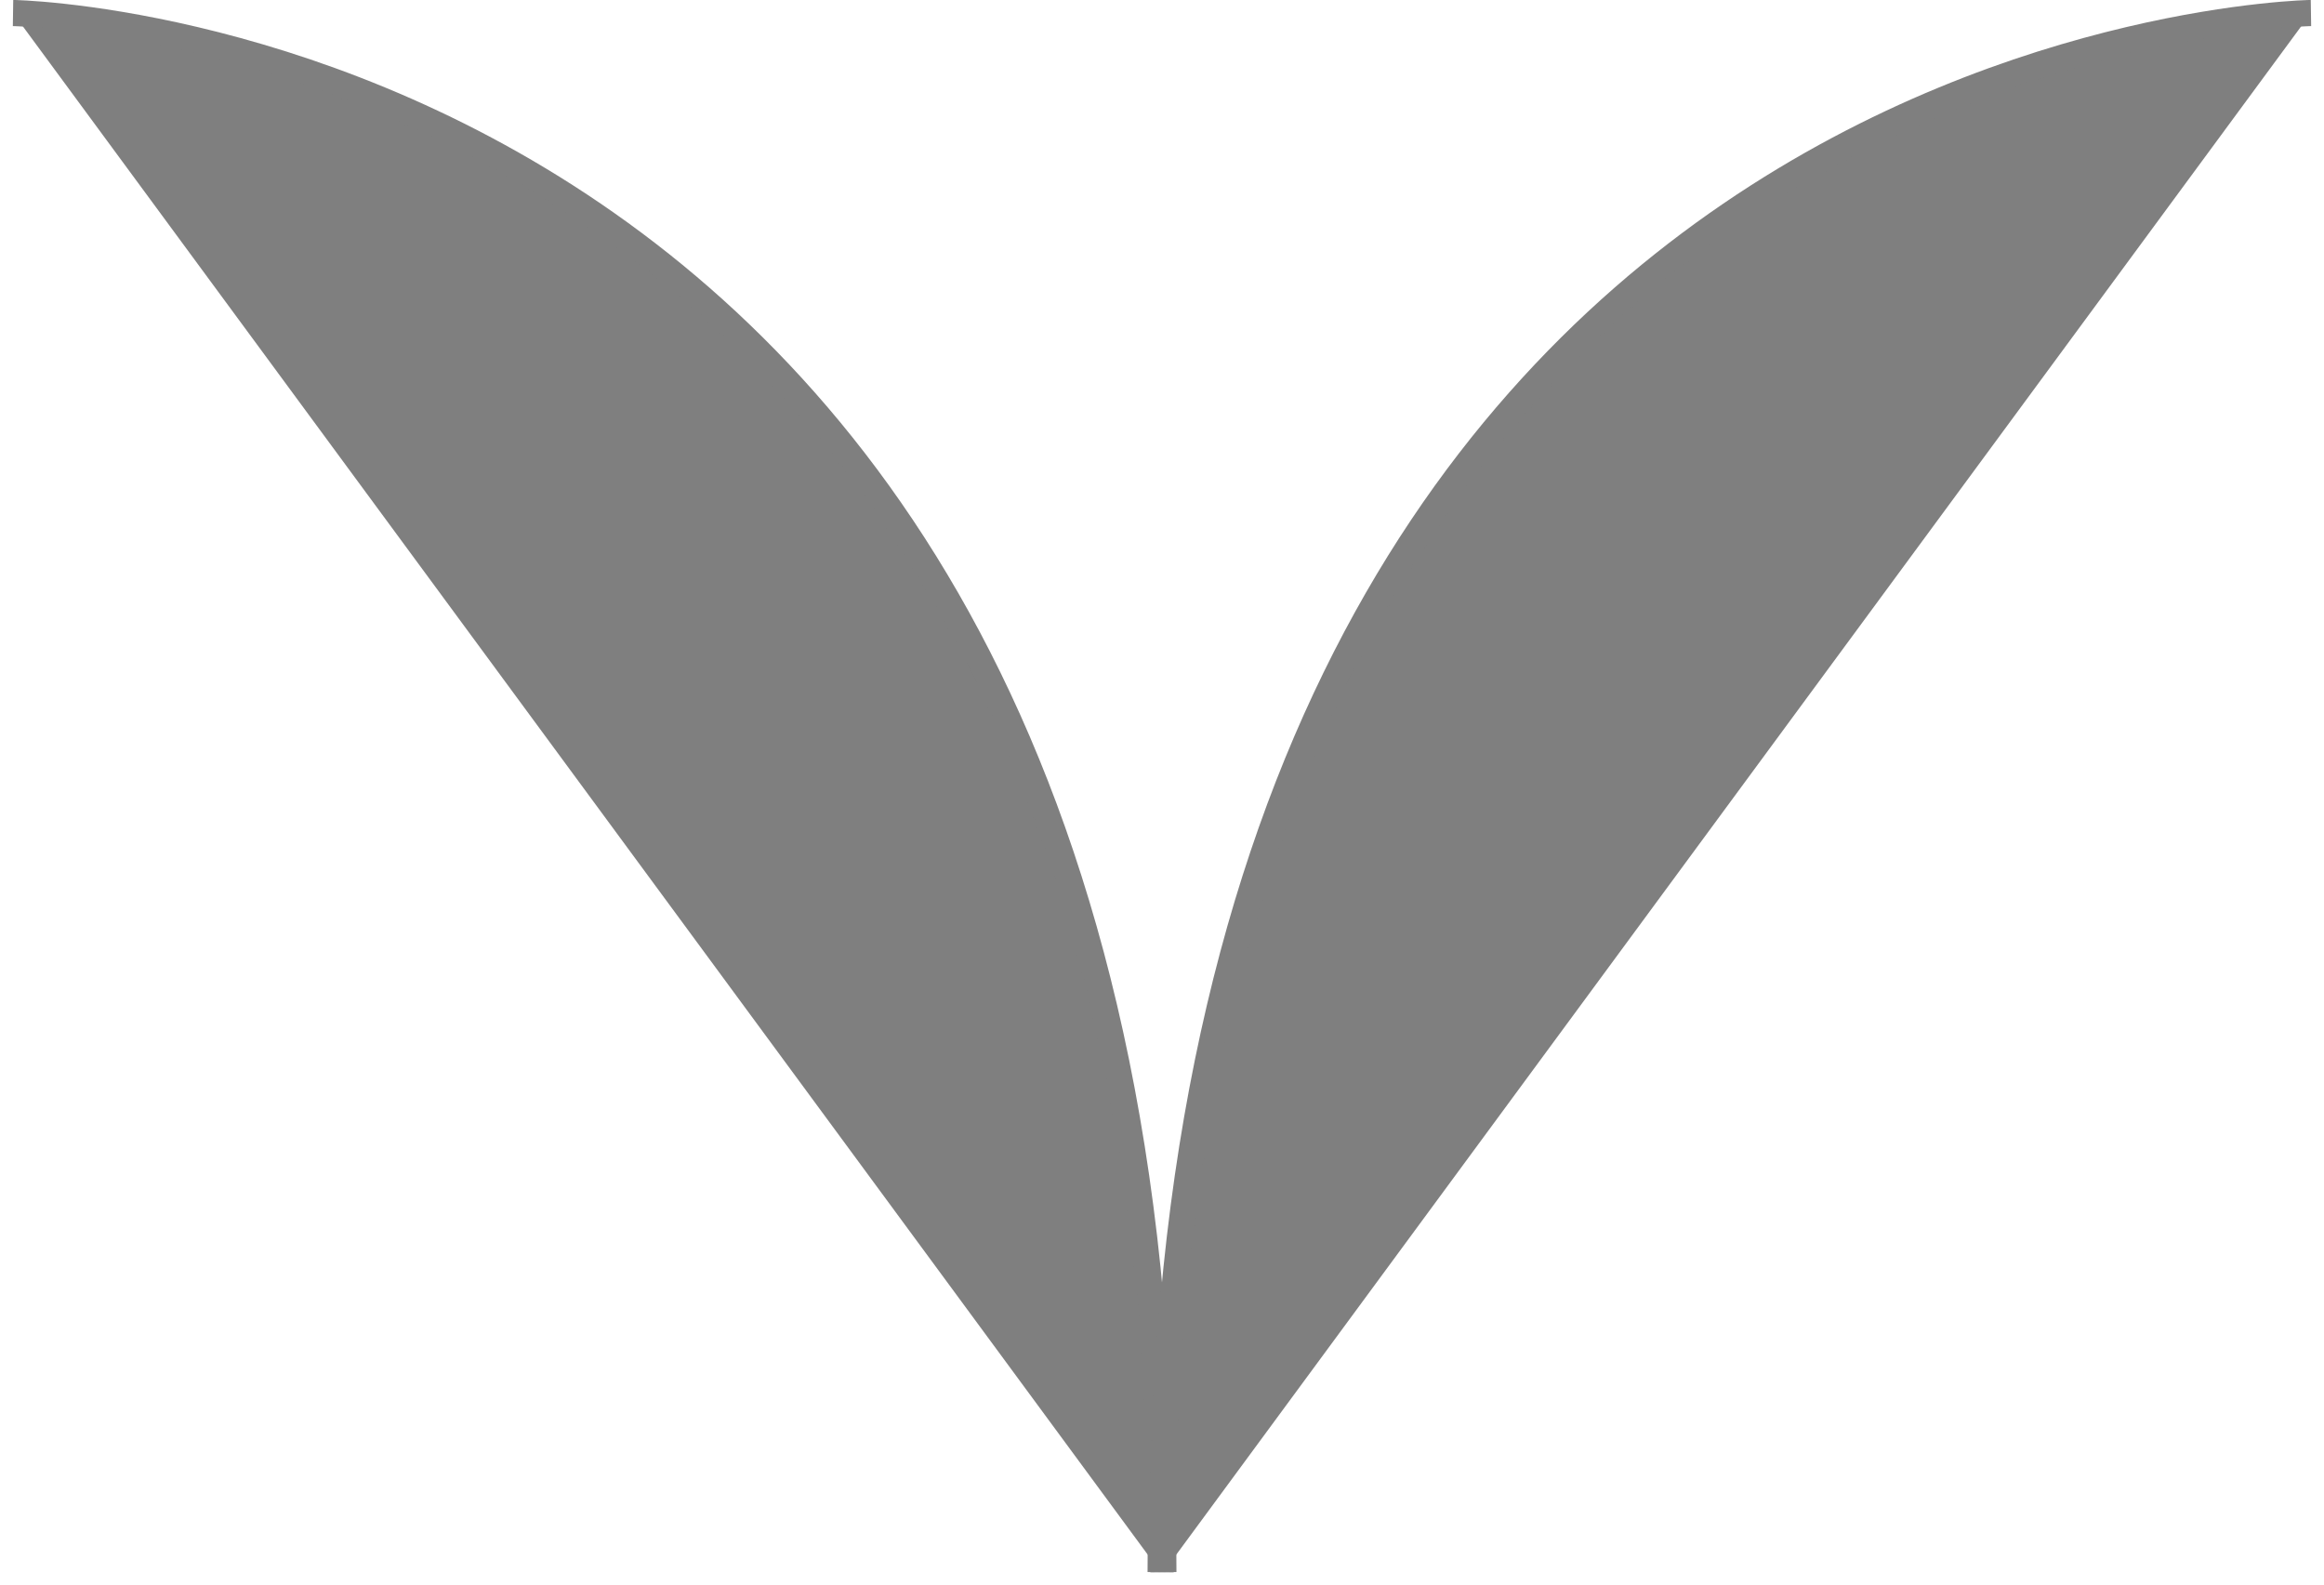 <?xml version="1.0" encoding="UTF-8" standalone="no" ?>
<!DOCTYPE svg PUBLIC "-//W3C//DTD SVG 1.1//EN" "http://www.w3.org/Graphics/SVG/1.1/DTD/svg11.dtd">
<svg xmlns="http://www.w3.org/2000/svg" xmlns:xlink="http://www.w3.org/1999/xlink" version="1.1" width="485.883" height="331.412" viewBox="9.729 7.185 485.883 331.412" xml:space="preserve">
<desc>Created with Fabric.js 5.3.0</desc>
<defs>
</defs>
<g transform="matrix(5.469 0 0 5.469 132.439 172.891)" id="YvHPpqcOYOg4s_iQMTtRo"  >
<path style="stroke: rgb(127,127,127); stroke-width: 1; stroke-dasharray: none; stroke-linecap: butt; stroke-dashoffset: 0; stroke-linejoin: miter; stroke-miterlimit: 4; fill: rgb(127,127,127); fill-rule: nonzero; opacity: 1;"  transform=" translate(0, 0)" d="M -21.939 -29.801 C -21.939 -29.801 22.594 -29.139 21.932 29.801" stroke-linecap="round" />
</g>
<g transform="matrix(-5.469 0 0 5.469 372.901 172.891)" id="vxSxwHGJIEYYZYVjomC3Y"  >
<path style="stroke: rgb(127,127,127); stroke-width: 1; stroke-dasharray: none; stroke-linecap: butt; stroke-dashoffset: 0; stroke-linejoin: miter; stroke-miterlimit: 4; fill: rgb(127,127,127); fill-rule: nonzero; opacity: 1;"  transform=" translate(0, 0)" d="M -21.939 -29.801 C -21.939 -29.801 22.594 -29.139 21.932 29.801" stroke-linecap="round" />
</g>
</svg>
